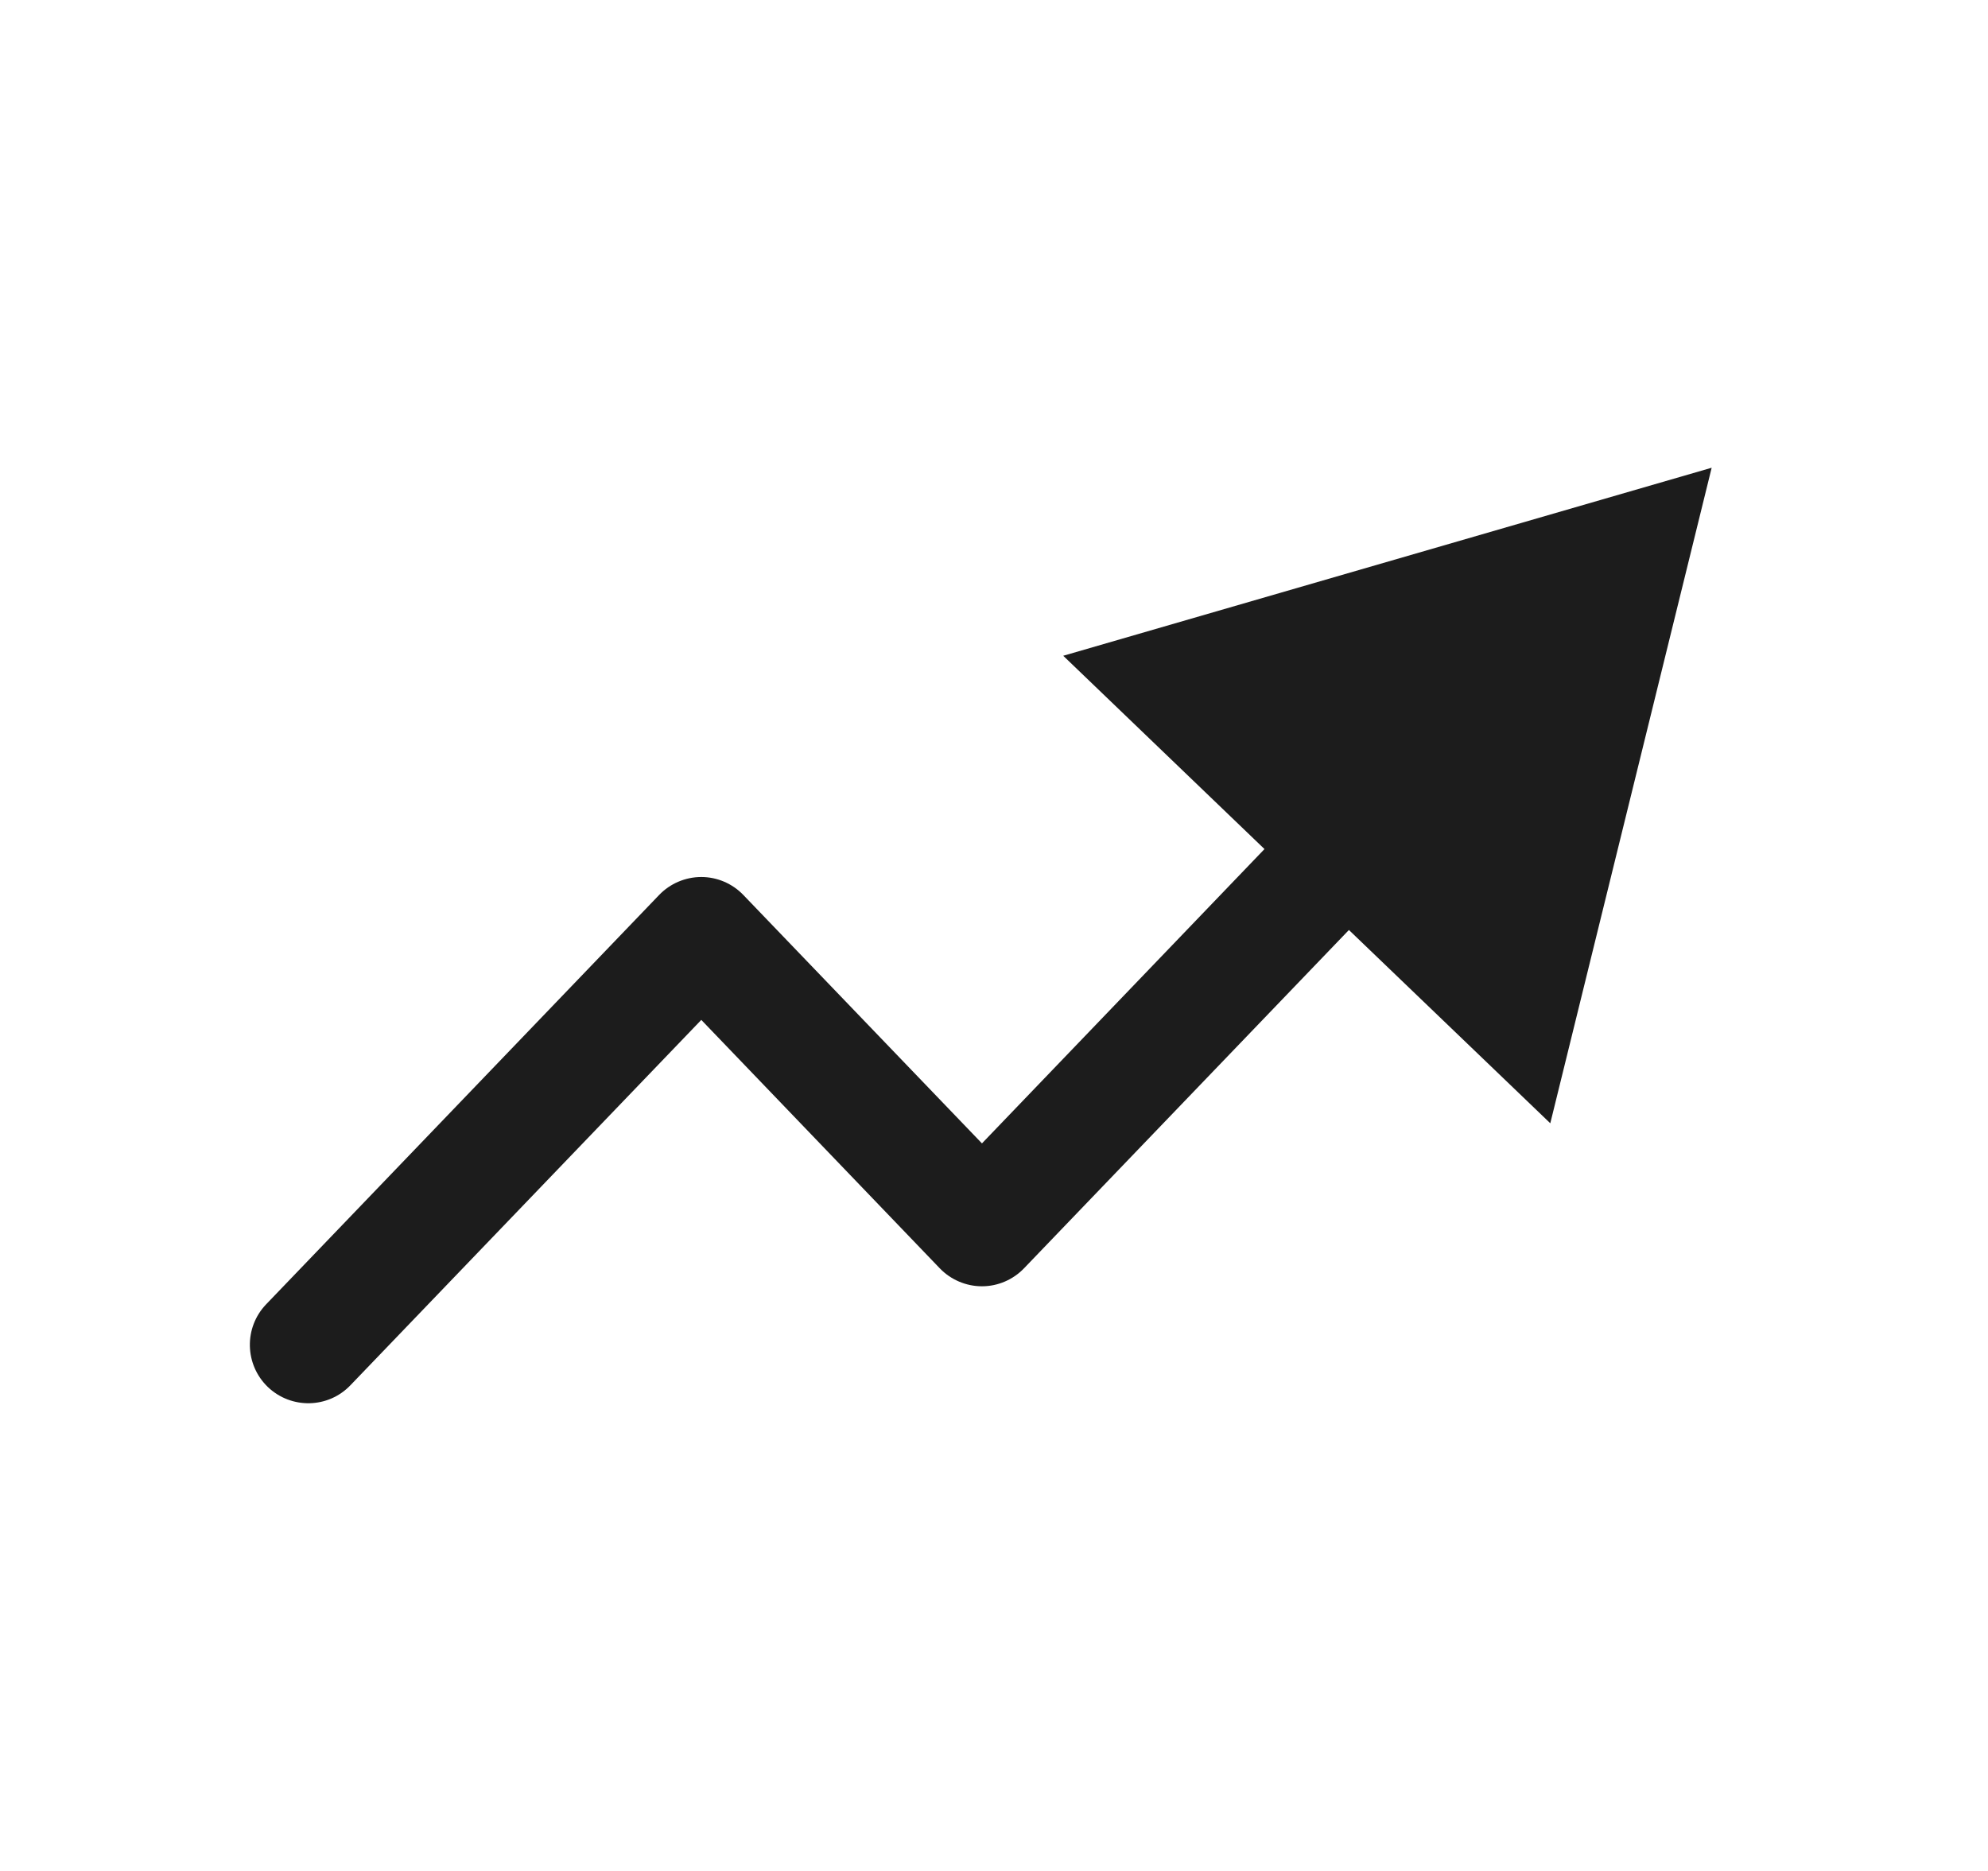 <svg width="17" height="16" viewBox="0 0 17 16" fill="none" xmlns="http://www.w3.org/2000/svg">
<path fill-rule="evenodd" clip-rule="evenodd" d="M9.092 5.608L14.637 4L13.257 9.606L11.535 7.953L8.757 10.846C8.663 10.944 8.533 11 8.397 11C8.261 11 8.13 10.944 8.036 10.846L5.997 8.722L2.997 11.846C2.806 12.046 2.49 12.052 2.29 11.861C2.091 11.669 2.085 11.353 2.276 11.154L5.636 7.654C5.73 7.556 5.861 7.5 5.997 7.5C6.133 7.5 6.263 7.556 6.357 7.654L8.397 9.778L10.813 7.261L9.092 5.608Z" fill="#1C1C1C"/>
</svg>
